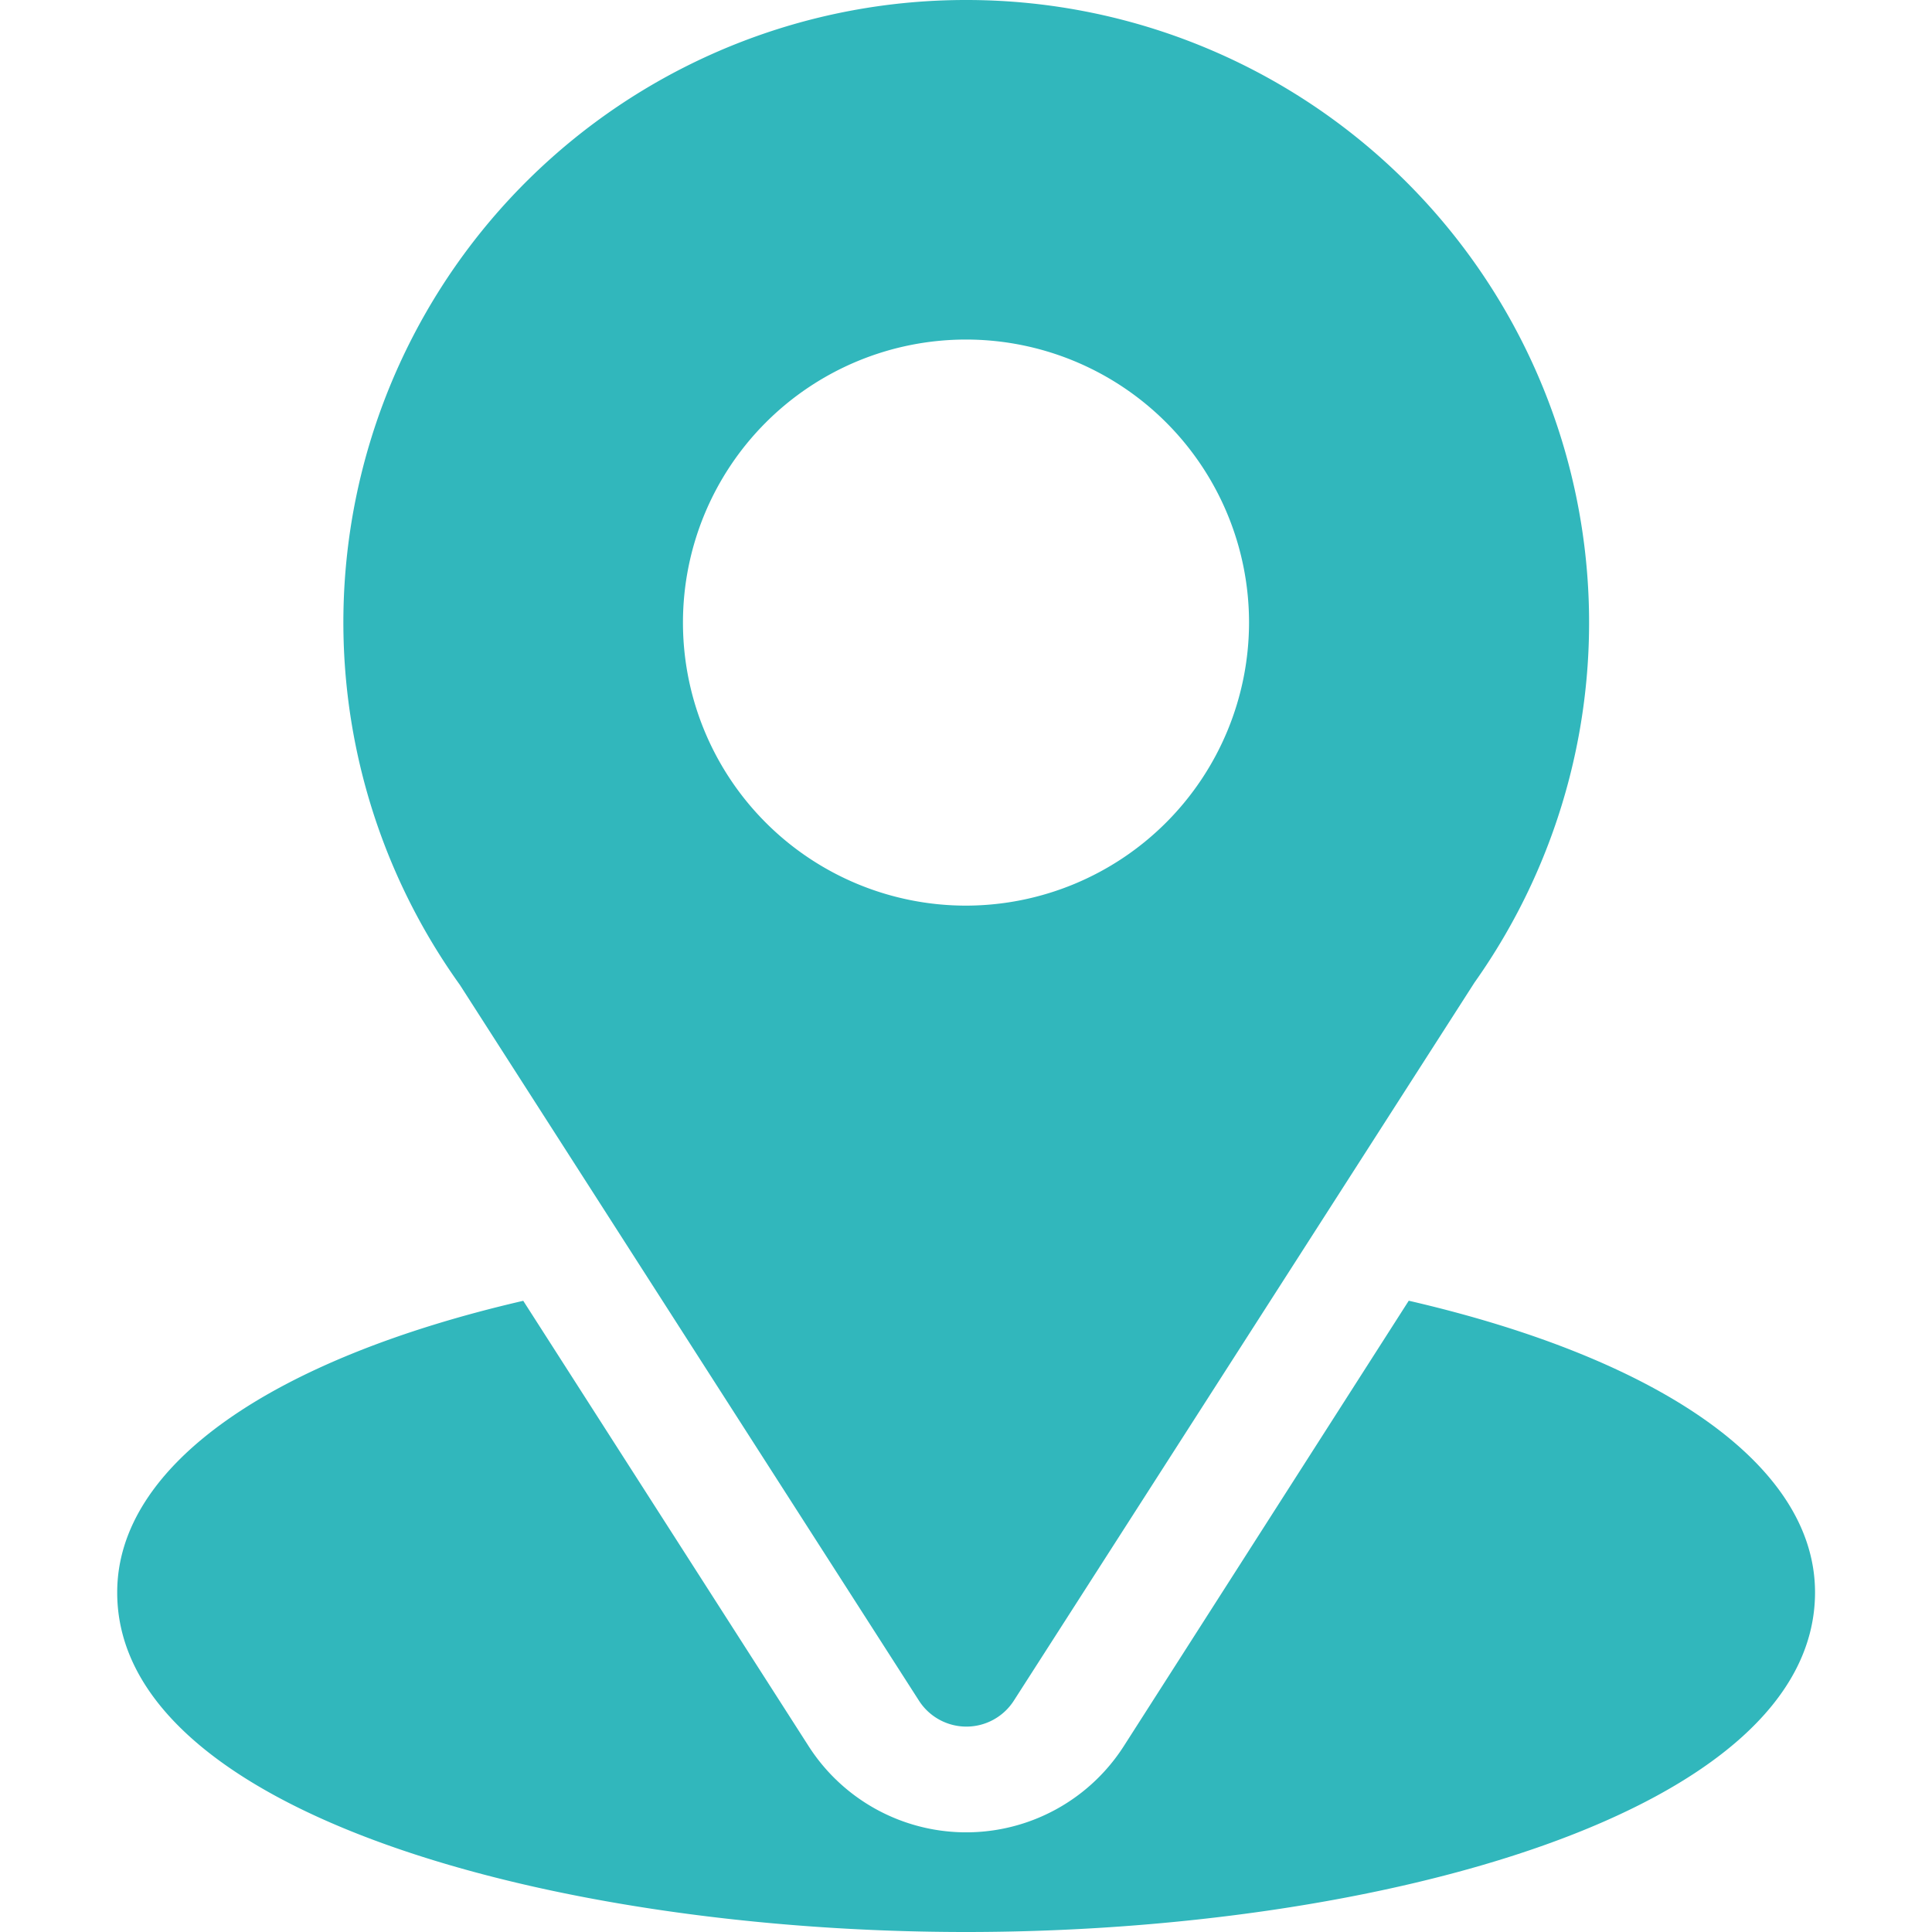 <svg xmlns="http://www.w3.org/2000/svg" xmlns:xlink="http://www.w3.org/1999/xlink" width="24" height="24" viewBox="0 0 24 24">
  <defs>
    <clipPath id="clip-path">
      <rect id="Rectangle_338" data-name="Rectangle 338" width="24" height="24" transform="translate(27 171)" fill="#31b7bc" stroke="#707070" stroke-width="1"/>
    </clipPath>
  </defs>
  <g id="Mask_Group_11" data-name="Mask Group 11" transform="translate(-27 -171)" clip-path="url(#clip-path)">
    <g id="location_1_" data-name="location (1)" transform="translate(27 171)">
      <g id="Group_557" data-name="Group 557">
        <g id="Group_556" data-name="Group 556">
          <path id="Path_44" data-name="Path 44" d="M12,0A7.731,7.731,0,0,0,5.713,12.235l5.7,8.887a.7.7,0,0,0,1.184,0l5.72-8.917A7.734,7.734,0,0,0,12,0Zm0,11.25a3.516,3.516,0,1,1,3.516-3.516A3.52,3.52,0,0,1,12,11.25Z" fill="#31b7bc"/>
        </g>
      </g>
      <g id="Group_559" data-name="Group 559">
        <g id="Group_558" data-name="Group 558">
          <path id="Path_45" data-name="Path 45" d="M17.5,16.158l-3.541,5.535a2.325,2.325,0,0,1-3.913,0L6.5,16.159c-3.12.721-5.044,2.043-5.044,3.622C1.453,22.522,6.887,24,12,24s10.547-1.478,10.547-4.219C22.547,18.2,20.621,16.879,17.5,16.158Z" fill="#31b7bc"/>
        </g>
      </g>
    </g>
  </g>
</svg>
